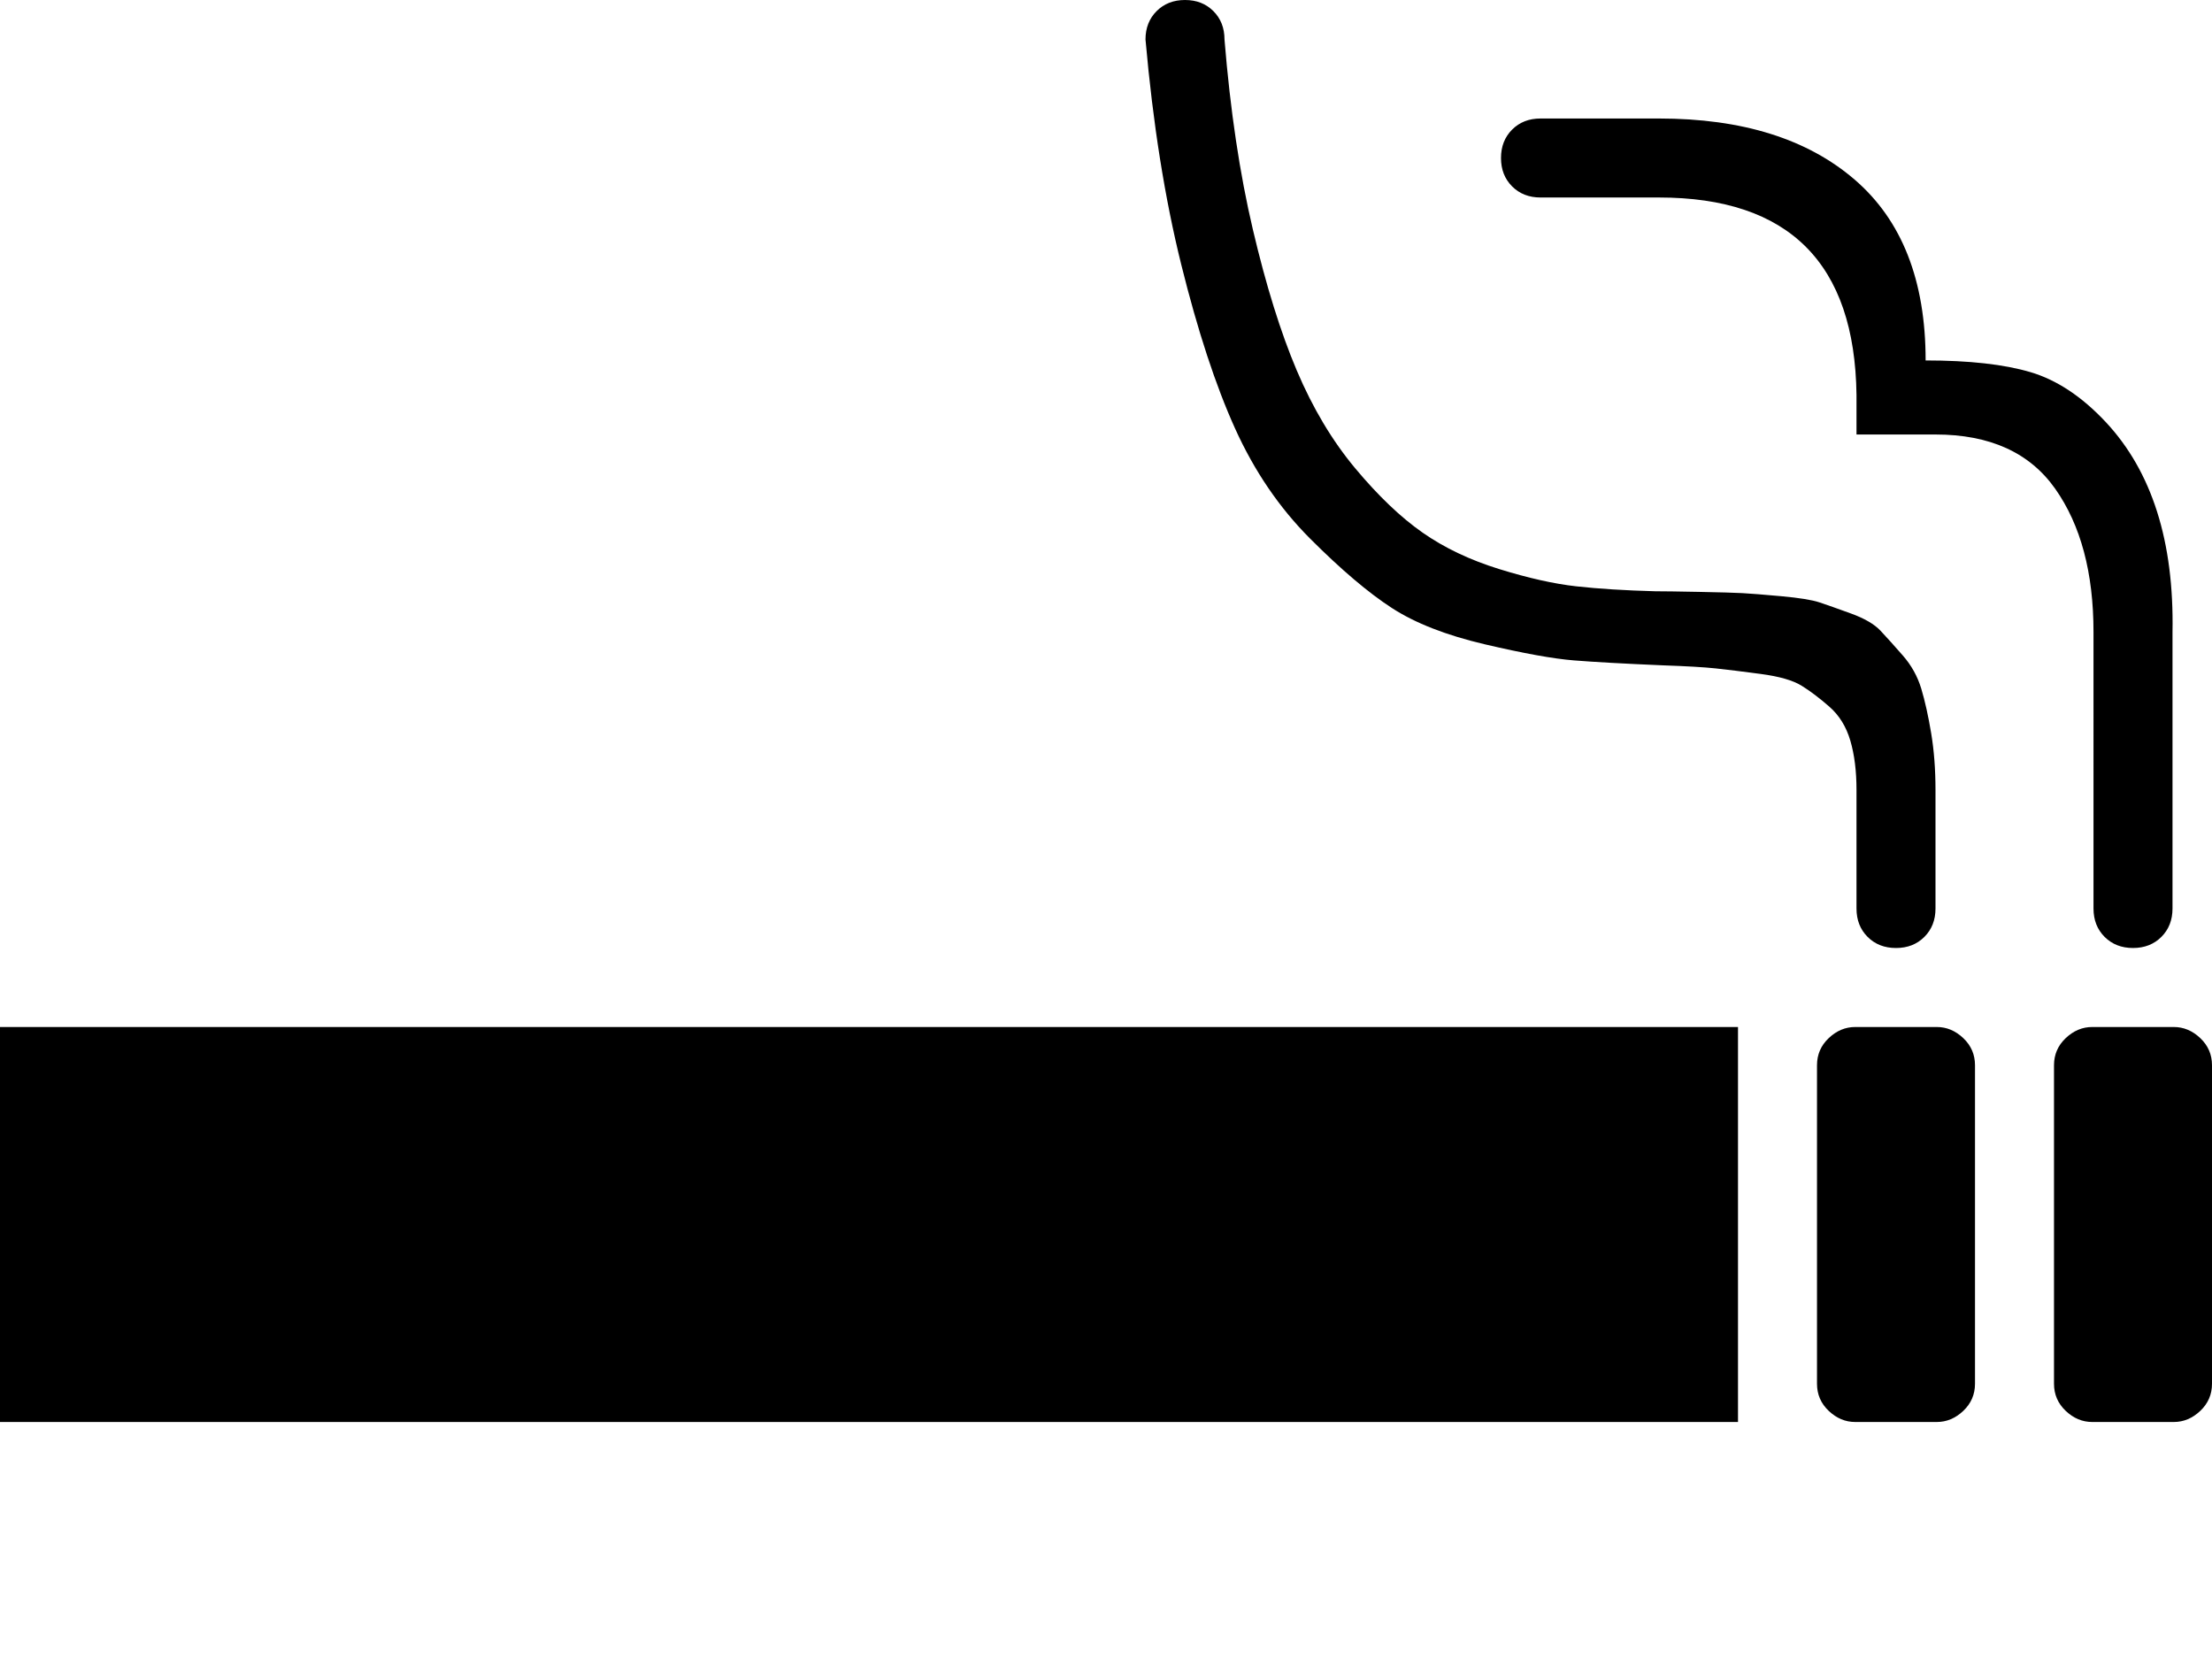 <svg xmlns="http://www.w3.org/2000/svg" xmlns:xlink="http://www.w3.org/1999/xlink" width="1792" height="1344" viewBox="0 0 1792 1344"><path fill="currentColor" d="M1504 640q0-23-5-40t-17-27.5t-22.5-17t-33-9.5t-36.5-4.5t-43-2.5q-47-2-72-4t-72-13t-75.5-29.5t-66-56t-61-89.5T957 214.5T928 32q0-14 9-23t23-9t23 9t9 23q7 86 23 154t35.5 114t47.5 79.5t54.5 52t62 29.5t62.5 14t64 4q10 0 35.5.5t35 1t31.5 2.5t31 5t25.5 9t24 14t18 20t15 27t8 36t3.5 46v96q0 14-9 23t-23 9t-23-9t-9-23zm0-320q-2-160-160-160h-96q-14 0-23-9t-9-23t9-23t23-9h96q101 0 158.5 49.5T1560 292q53 0 85 9.5t61 40.5q56 60 54 170v224q0 14-9 23t-23 9t-23-9t-9-23V512q0-72-31-116t-97-44h-64zM0 832h1408v320H0zm1503 0q-12 0-21.5 9t-9.5 22v258q0 13 9.5 22t21.5 9h66q12 0 21.5-9t9.5-22V863q0-13-9.5-22t-21.5-9zm192 0q-12 0-21.5 9t-9.5 22v258q0 13 9.5 22t21.5 9h66q12 0 21.5-9t9.5-22V863q0-13-9.5-22t-21.5-9z"/></svg>